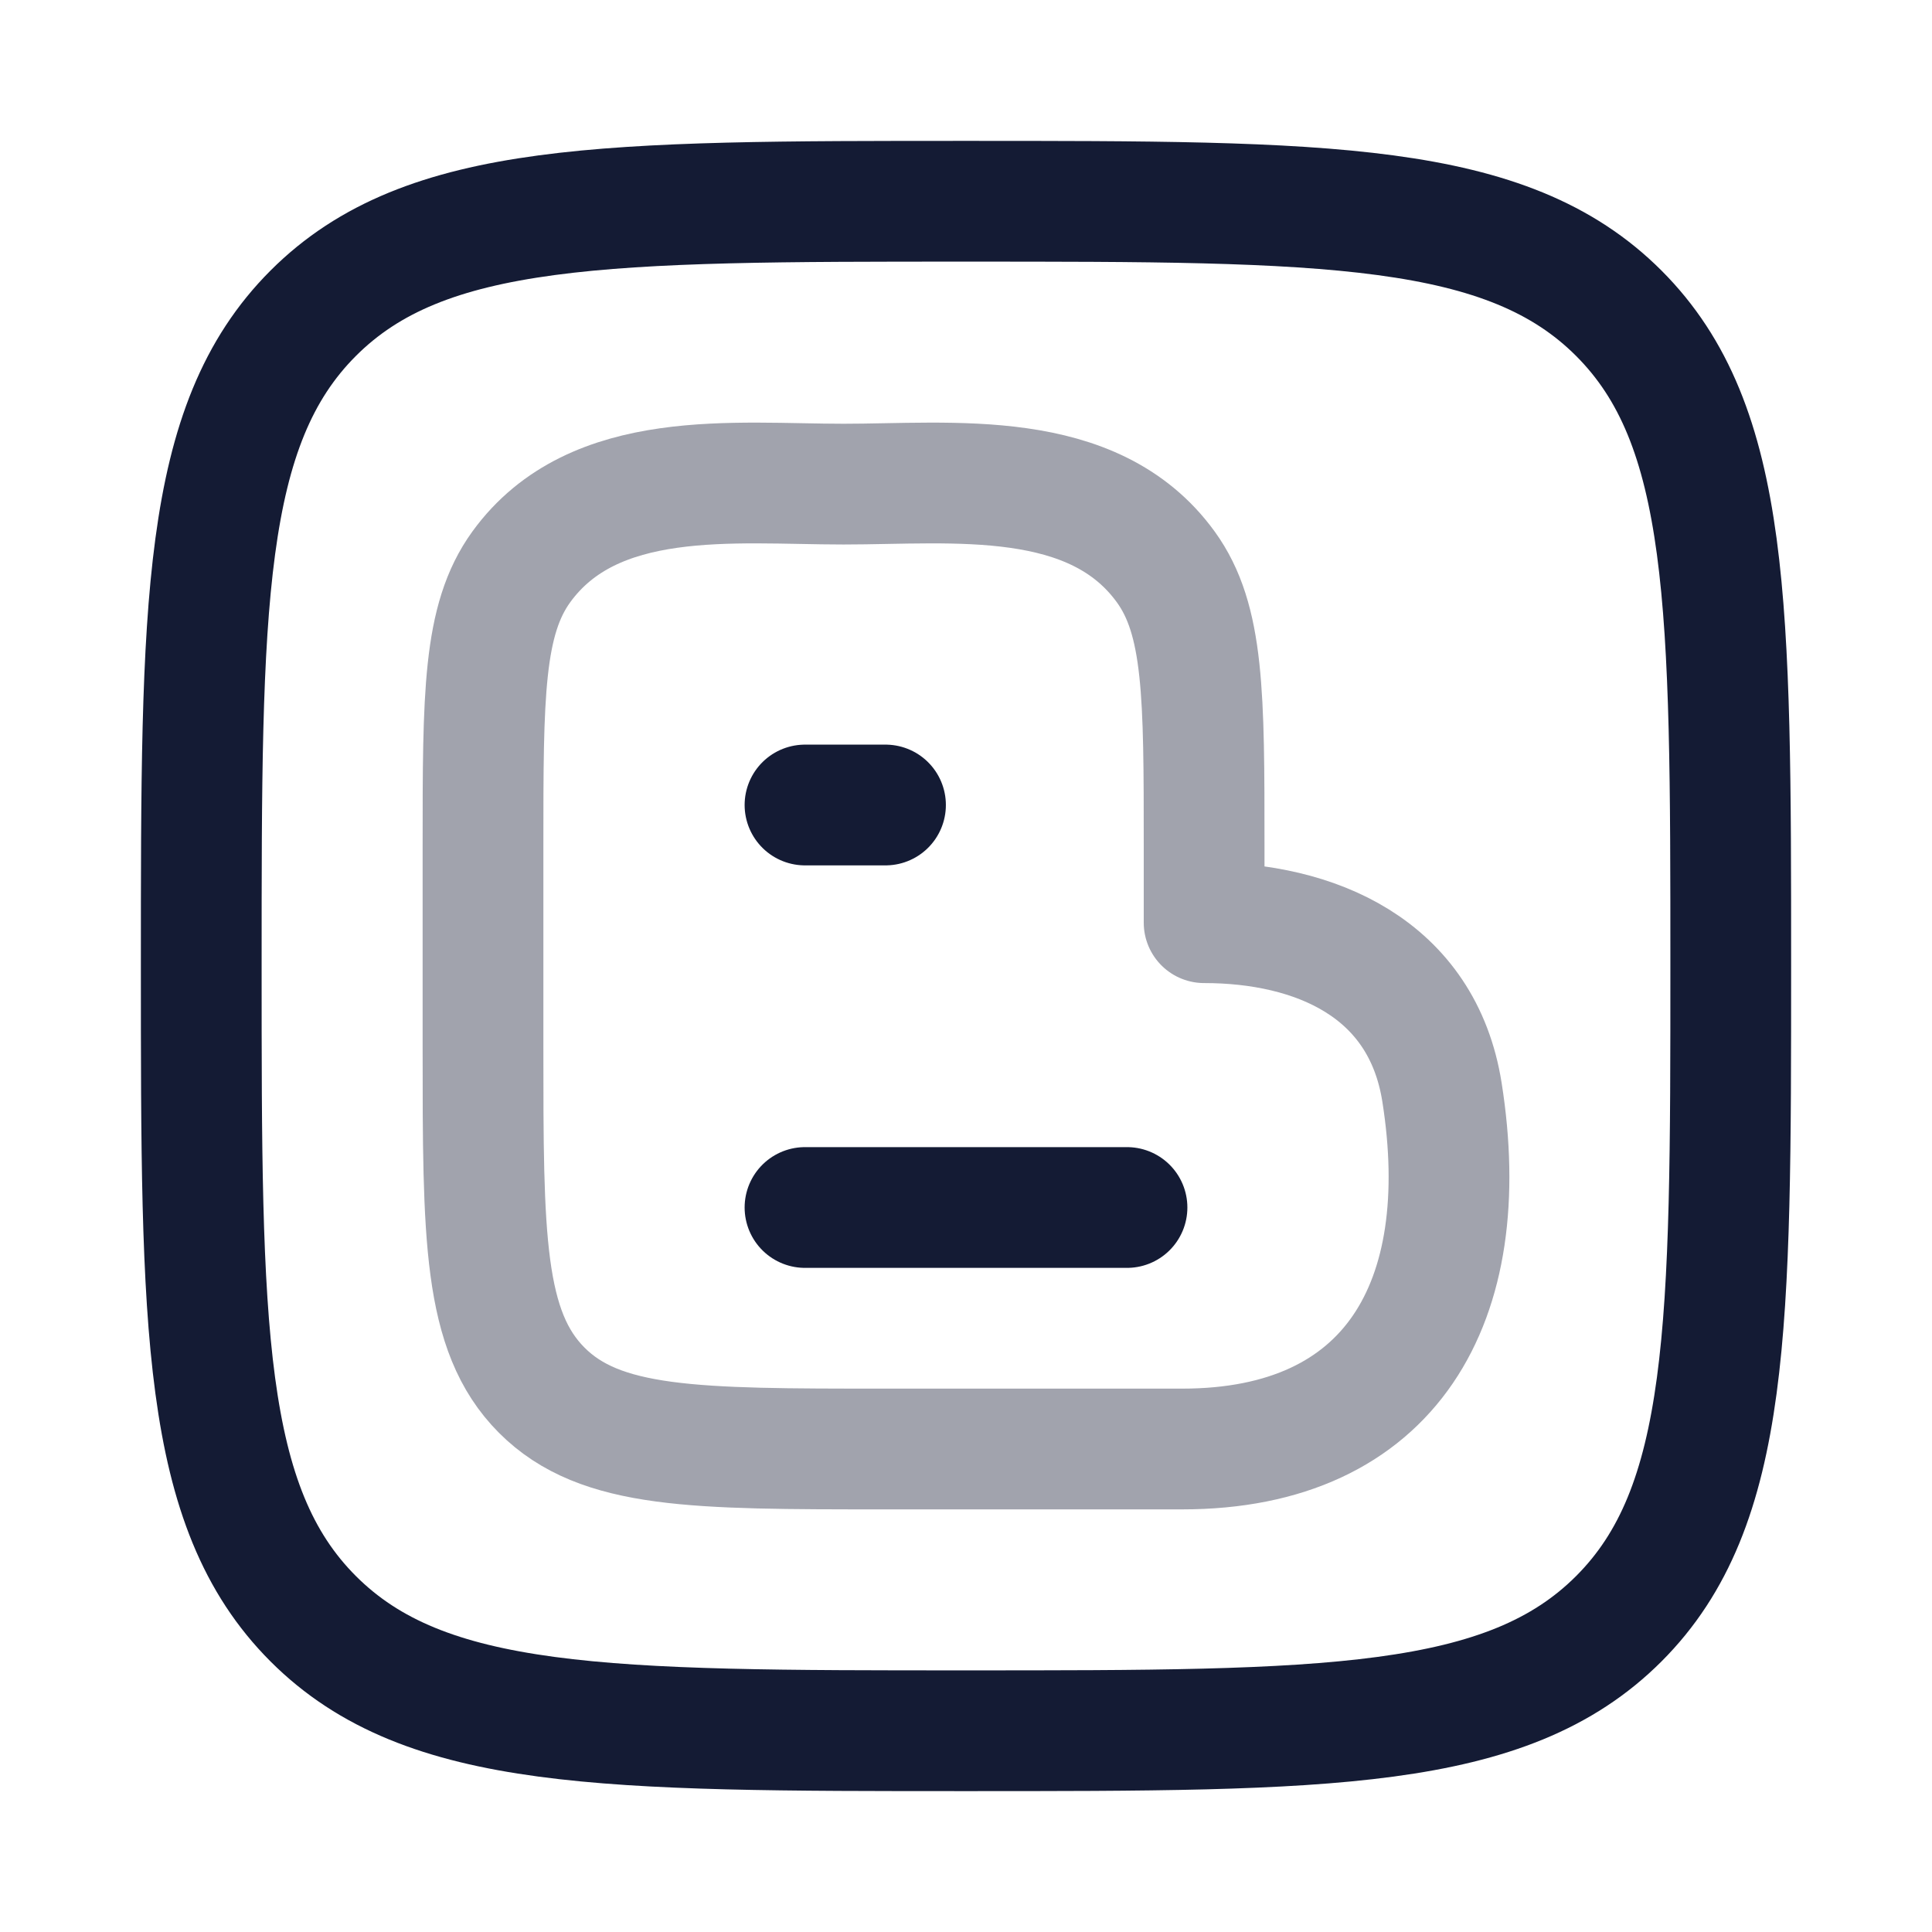 <svg width="24" height="24" viewBox="0 0 24 24" fill="none" xmlns="http://www.w3.org/2000/svg">
<path d="M2.5 12C2.5 7.522 2.5 5.282 3.891 3.891C5.282 2.5 7.522 2.5 12 2.5C16.478 2.5 18.718 2.5 20.109 3.891C21.5 5.282 21.5 7.522 21.5 12C21.5 16.478 21.5 18.718 20.109 20.109C18.718 21.5 16.478 21.5 12 21.5C7.522 21.5 5.282 21.5 3.891 20.109C2.5 18.718 2.5 16.478 2.5 12Z" stroke="#141B34" stroke-width="1.5" stroke-linejoin="round"/>
<path d="M10 10H11" stroke="#141B34" stroke-width="1.5" stroke-linecap="round" stroke-linejoin="round"/>
<path d="M10 15H14" stroke="#141B34" stroke-width="1.5" stroke-linecap="round" stroke-linejoin="round"/>
<path opacity="0.4" d="M14.958 11.462V10.509C14.958 8.636 14.958 7.7 14.482 7.043C13.582 5.8 11.833 6.014 10.479 6.014C9.125 6.014 7.376 5.8 6.475 7.043C6 7.7 6 8.636 6 10.509V13.006C6 15.36 6 16.537 6.729 17.269C7.458 18 8.631 18 10.976 18H14.686C17.285 18 18.324 16.172 17.913 13.569C17.668 12.02 16.331 11.462 14.958 11.462Z" stroke="#141B34" stroke-width="1.5" stroke-linejoin="round"/>
</svg>
